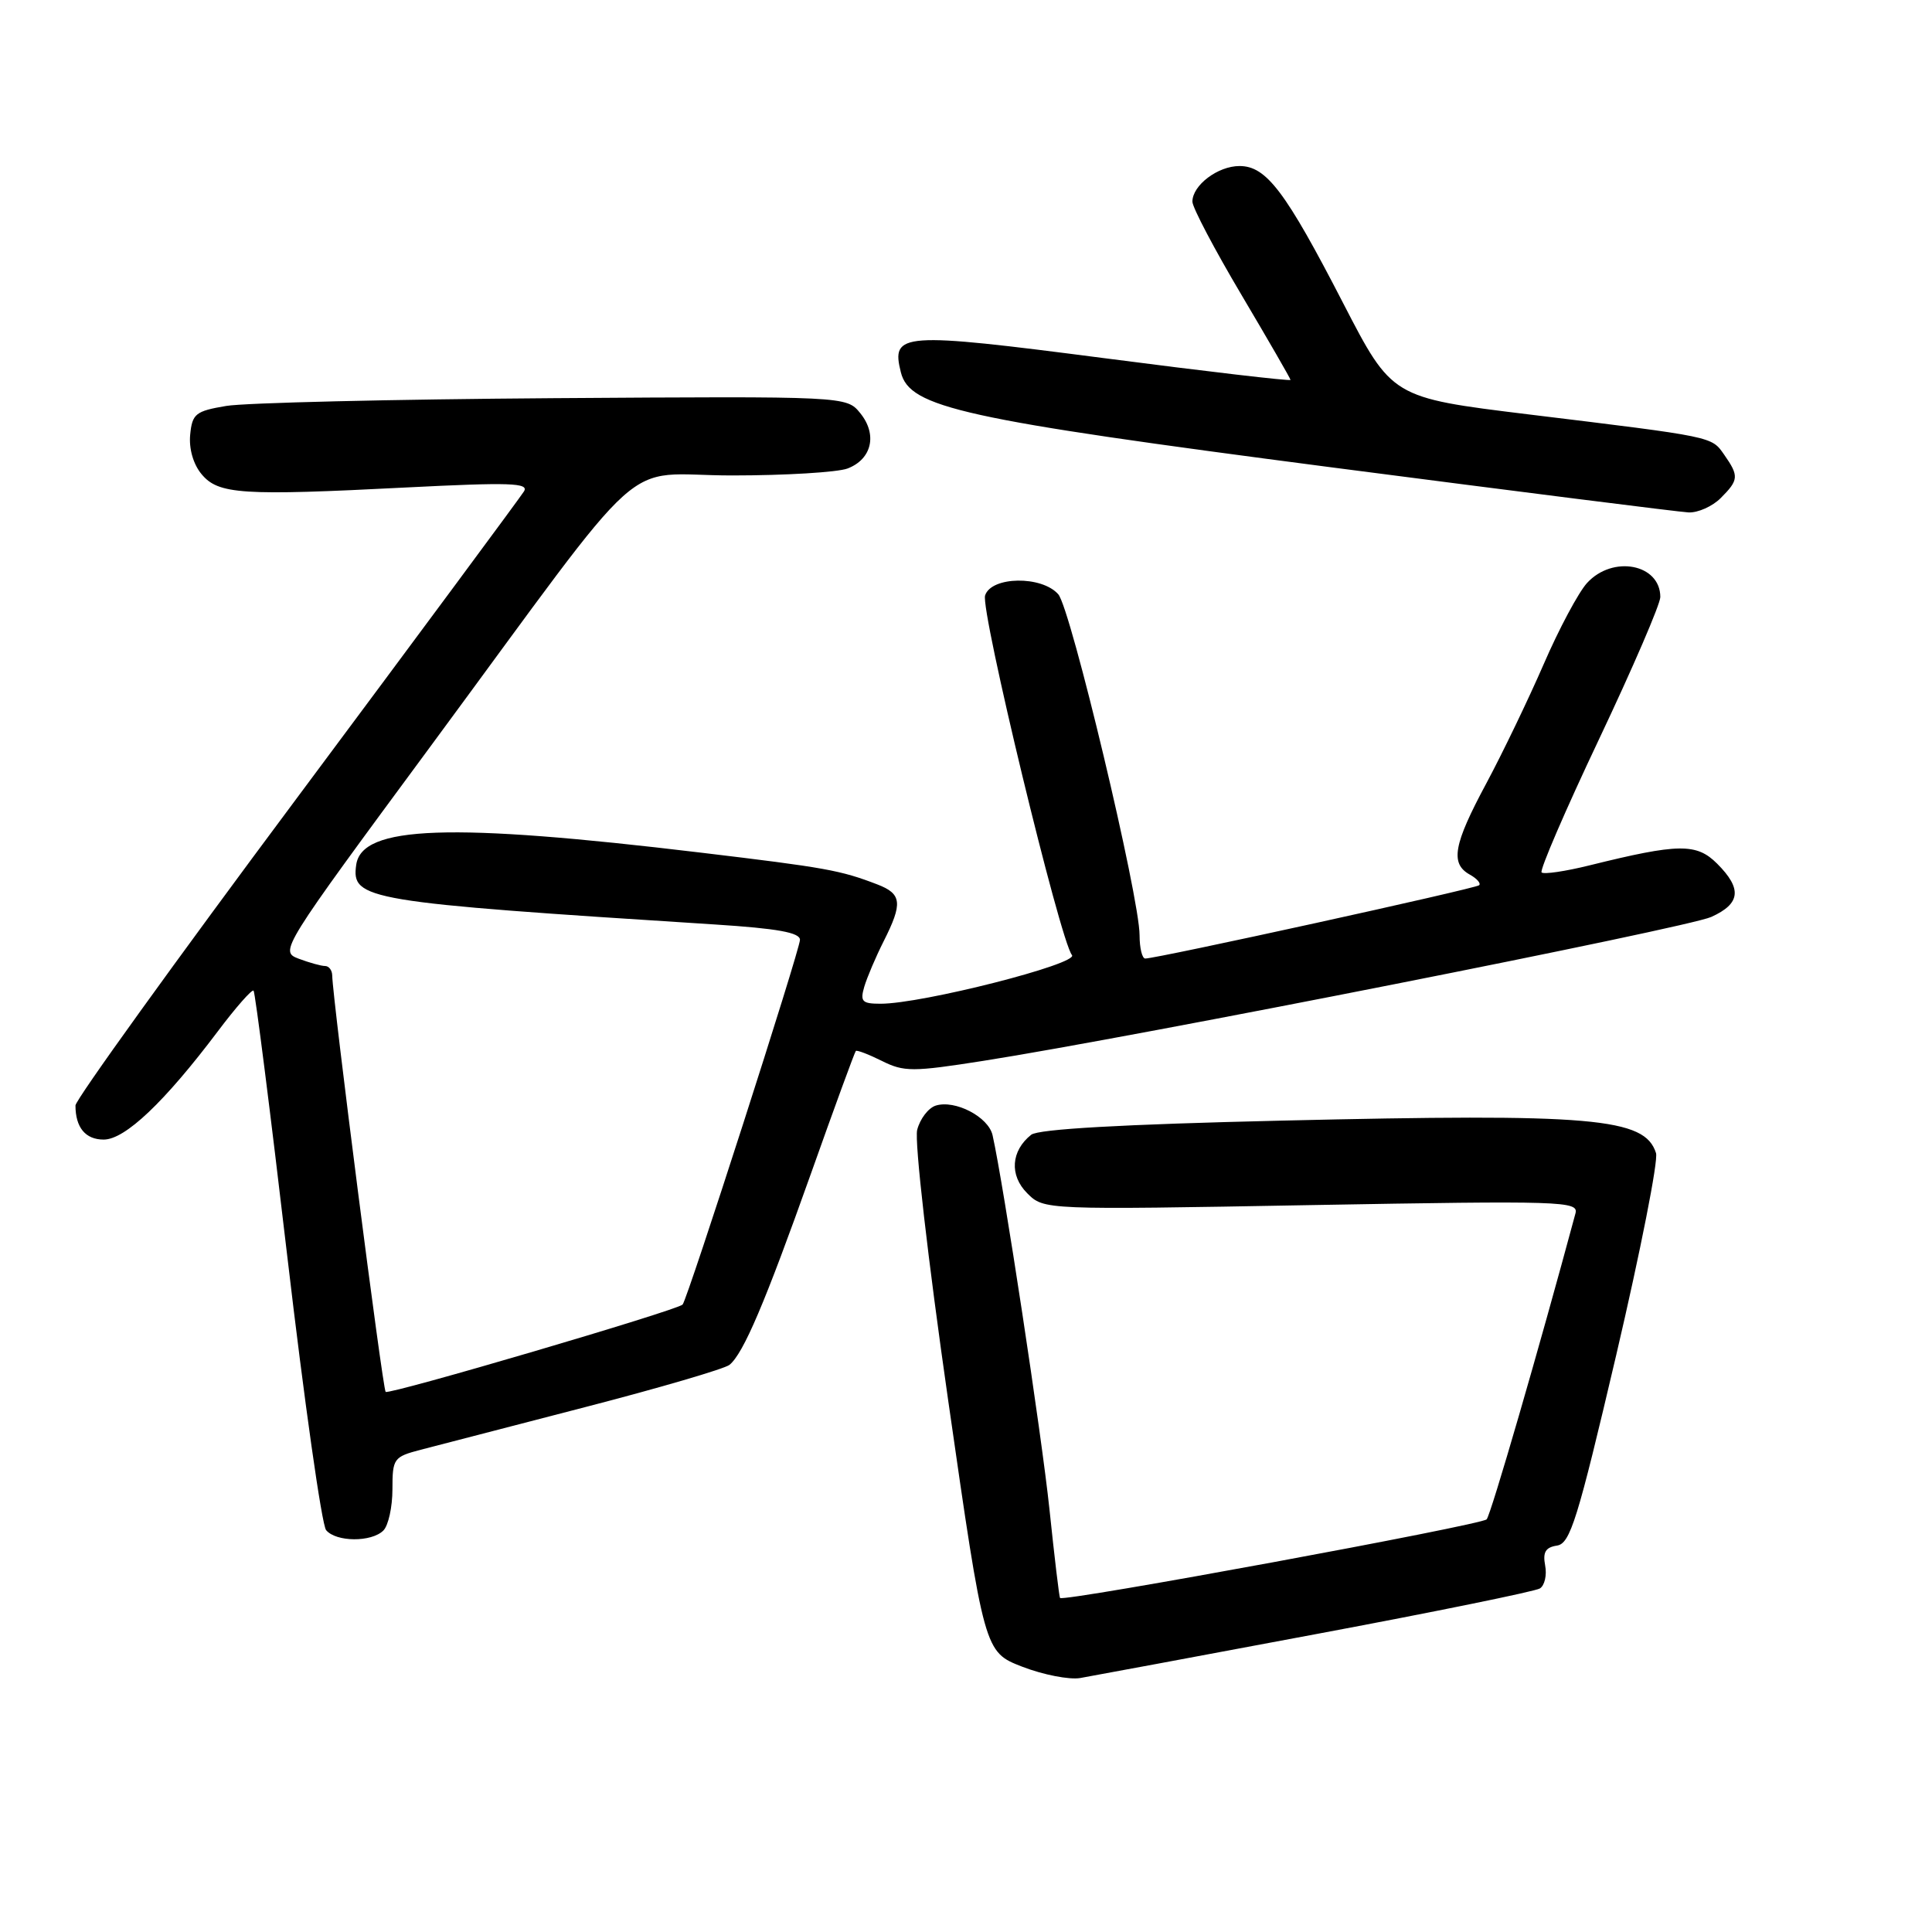 <?xml version="1.0" encoding="UTF-8" standalone="no"?>
<!DOCTYPE svg PUBLIC "-//W3C//DTD SVG 1.1//EN" "http://www.w3.org/Graphics/SVG/1.1/DTD/svg11.dtd" >
<svg xmlns="http://www.w3.org/2000/svg" xmlns:xlink="http://www.w3.org/1999/xlink" version="1.1" viewBox="0 0 256 256">
 <g >
 <path fill="currentColor"
d=" M 174.31 216.54 C 190.03 213.60 203.40 210.87 204.04 210.48 C 204.67 210.09 204.99 208.72 204.74 207.43 C 204.41 205.68 204.79 205.03 206.30 204.80 C 208.06 204.54 209.03 201.42 214.16 179.54 C 217.37 165.81 219.75 153.77 219.43 152.79 C 217.95 148.11 211.13 147.52 169.74 148.49 C 148.67 148.98 137.59 149.61 136.64 150.36 C 133.96 152.49 133.73 155.73 136.11 158.11 C 138.32 160.32 138.32 160.32 173.77 159.68 C 207.03 159.09 209.19 159.16 208.76 160.77 C 203.90 178.83 197.55 200.69 196.99 201.32 C 196.32 202.07 140.89 212.29 140.46 211.74 C 140.35 211.61 139.72 206.32 139.06 200.00 C 138.03 190.17 132.96 156.81 131.52 150.42 C 130.97 147.99 126.55 145.69 123.98 146.50 C 123.00 146.82 121.90 148.27 121.53 149.72 C 121.16 151.23 122.94 166.78 125.65 185.64 C 130.43 218.90 130.43 218.90 135.46 220.85 C 138.23 221.92 141.68 222.59 143.12 222.35 C 144.56 222.10 158.60 219.49 174.31 216.54 Z  M 50.80 202.80 C 51.46 202.14 52.00 199.68 52.00 197.34 C 52.00 193.25 52.16 193.04 55.75 192.10 C 57.81 191.57 67.60 189.03 77.50 186.46 C 87.40 183.90 96.02 181.37 96.66 180.85 C 98.51 179.34 101.35 172.67 107.45 155.52 C 110.57 146.73 113.25 139.41 113.40 139.26 C 113.55 139.11 115.11 139.71 116.86 140.58 C 119.78 142.04 120.93 142.04 130.28 140.57 C 150.14 137.46 223.54 122.95 226.75 121.50 C 230.64 119.74 230.86 117.77 227.53 114.44 C 224.80 111.71 222.43 111.74 210.64 114.66 C 207.42 115.46 204.55 115.88 204.27 115.60 C 203.99 115.32 207.41 107.38 211.88 97.95 C 216.34 88.53 220.00 80.05 220.00 79.11 C 220.00 74.73 213.70 73.52 210.29 77.25 C 209.16 78.49 206.57 83.33 204.55 88.00 C 202.52 92.67 199.09 99.80 196.93 103.83 C 192.59 111.91 192.14 114.42 194.74 115.88 C 195.70 116.41 196.26 117.05 195.99 117.30 C 195.50 117.75 153.18 127.04 151.75 127.01 C 151.34 127.01 151.00 125.62 151.00 123.93 C 151.00 118.87 141.88 80.64 140.23 78.75 C 138.04 76.25 131.34 76.36 130.53 78.90 C 129.90 80.89 140.47 124.65 142.04 126.55 C 143.00 127.70 122.17 133.01 116.68 133.00 C 114.23 133.00 113.95 132.71 114.52 130.75 C 114.89 129.51 116.04 126.80 117.09 124.72 C 119.64 119.67 119.50 118.44 116.25 117.19 C 111.35 115.31 109.49 114.97 92.88 112.98 C 59.58 108.98 47.94 109.39 47.20 114.59 C 46.54 119.23 48.37 119.54 94.75 122.50 C 103.02 123.03 106.00 123.57 106.00 124.53 C 106.00 125.84 91.09 172.17 90.45 172.86 C 89.74 173.62 51.53 184.86 51.10 184.43 C 50.70 184.04 44.07 132.36 44.02 129.25 C 44.01 128.56 43.58 128.00 43.07 128.00 C 42.55 128.00 40.98 127.56 39.57 127.03 C 37.03 126.06 37.17 125.83 57.13 98.78 C 86.82 58.53 81.83 63.00 97.00 63.00 C 104.08 63.00 110.96 62.58 112.30 62.08 C 115.53 60.85 116.28 57.57 113.99 54.75 C 112.16 52.50 112.16 52.50 73.30 52.76 C 51.93 52.91 32.43 53.37 29.97 53.79 C 25.91 54.47 25.47 54.83 25.20 57.60 C 25.02 59.45 25.61 61.51 26.70 62.82 C 28.93 65.51 31.99 65.71 53.88 64.59 C 67.55 63.90 70.13 63.98 69.43 65.11 C 68.97 65.86 55.41 84.17 39.30 105.80 C 23.18 127.43 10.00 145.74 10.00 146.48 C 10.00 149.40 11.32 151.00 13.74 151.00 C 16.57 151.00 21.79 146.04 28.86 136.66 C 31.25 133.48 33.39 131.05 33.60 131.27 C 33.81 131.48 35.83 147.37 38.08 166.58 C 40.33 185.78 42.64 202.06 43.21 202.75 C 44.53 204.34 49.23 204.37 50.80 202.80 Z  M 228.00 66.00 C 230.40 63.60 230.44 63.08 228.47 60.26 C 226.76 57.82 227.26 57.92 202.47 54.90 C 184.44 52.69 184.44 52.69 177.97 40.16 C 170.33 25.35 167.80 22.00 164.24 22.00 C 161.37 22.00 158.00 24.55 158.00 26.72 C 158.00 27.49 160.93 33.05 164.50 39.07 C 168.07 45.10 171.00 50.17 171.00 50.34 C 171.00 50.52 159.86 49.22 146.25 47.45 C 119.39 43.97 118.05 44.07 119.37 49.34 C 120.55 54.02 127.43 55.54 176.31 61.91 C 201.17 65.14 222.51 67.84 223.75 67.90 C 224.99 67.95 226.90 67.10 228.00 66.00 Z "/>
</g>
</svg>